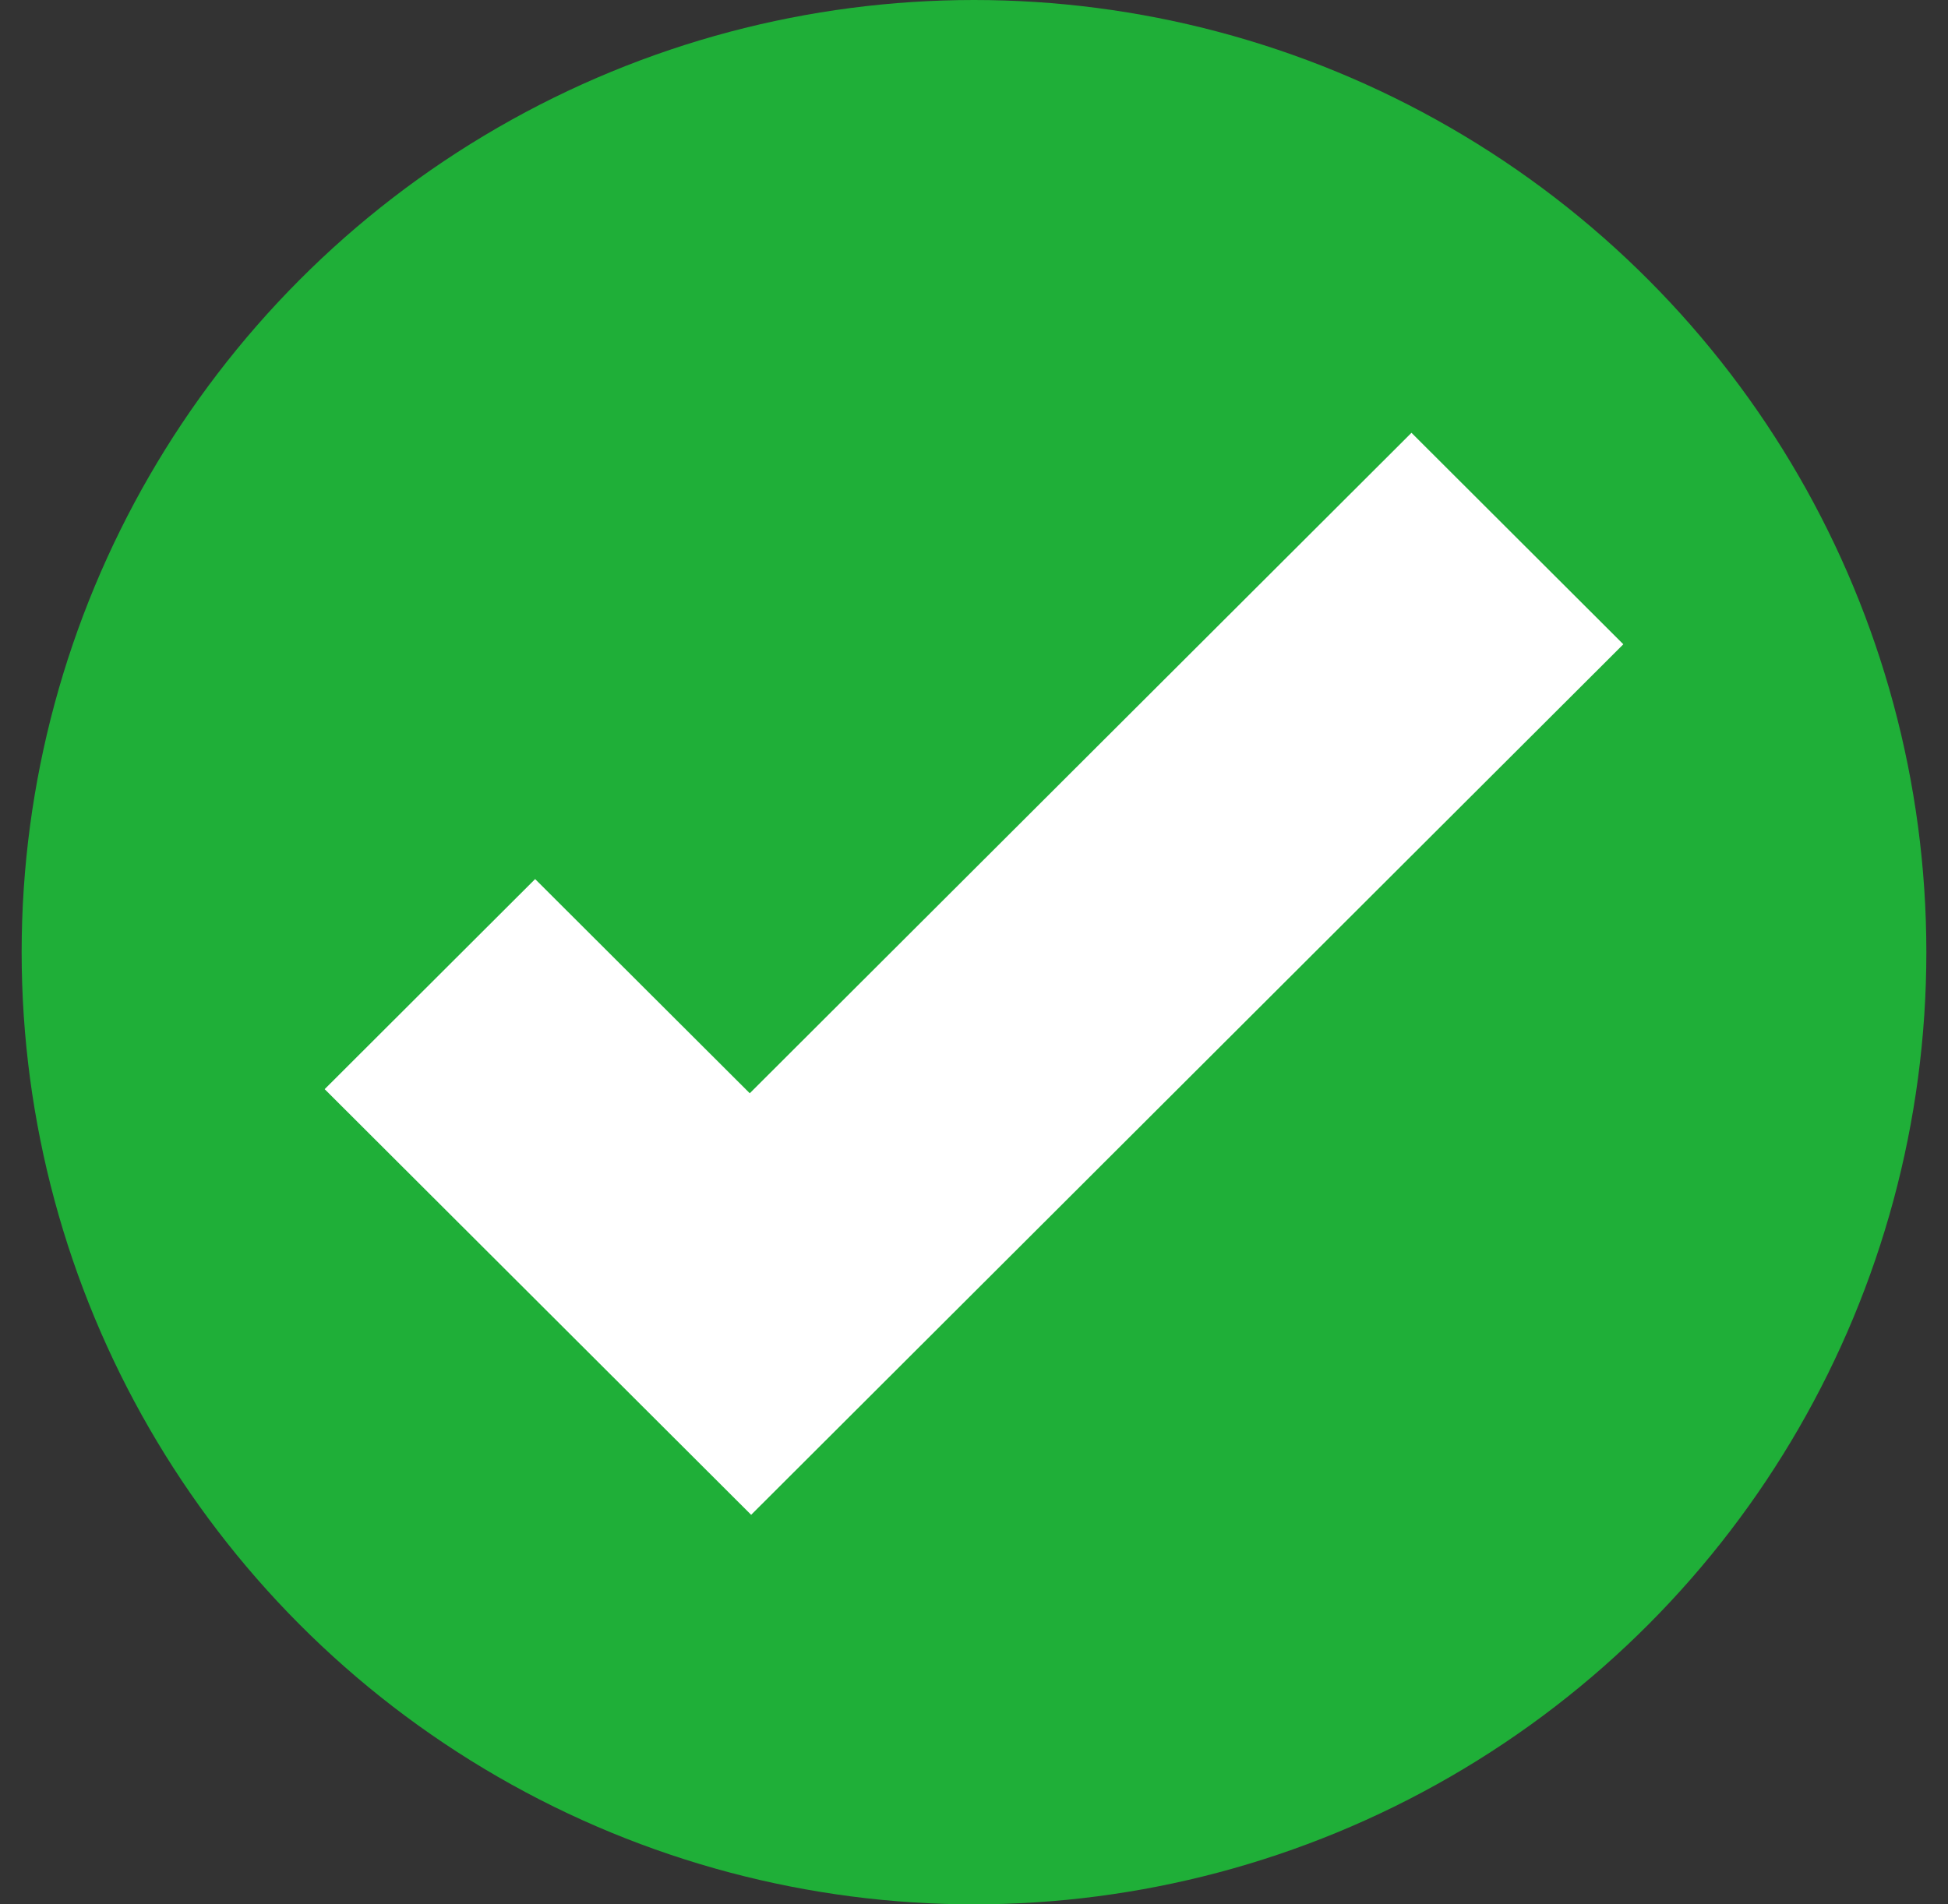 <svg width="45" height="44" viewBox="0 0 45 44" fill="none" xmlns="http://www.w3.org/2000/svg">
<rect x="0" y="0" width="45" height="44" fill="#333333" stroke="none"/>
<circle cx="22.5" cy="22" r="22" fill="#1FAF38"/>
<path d="M32.606 10L17.32 25.26L12.362 20.311L7.5 25.165L12.458 30.114L17.352 35L22.214 30.146L37.5 14.886L32.606 10Z" fill="white"/>
</svg>
